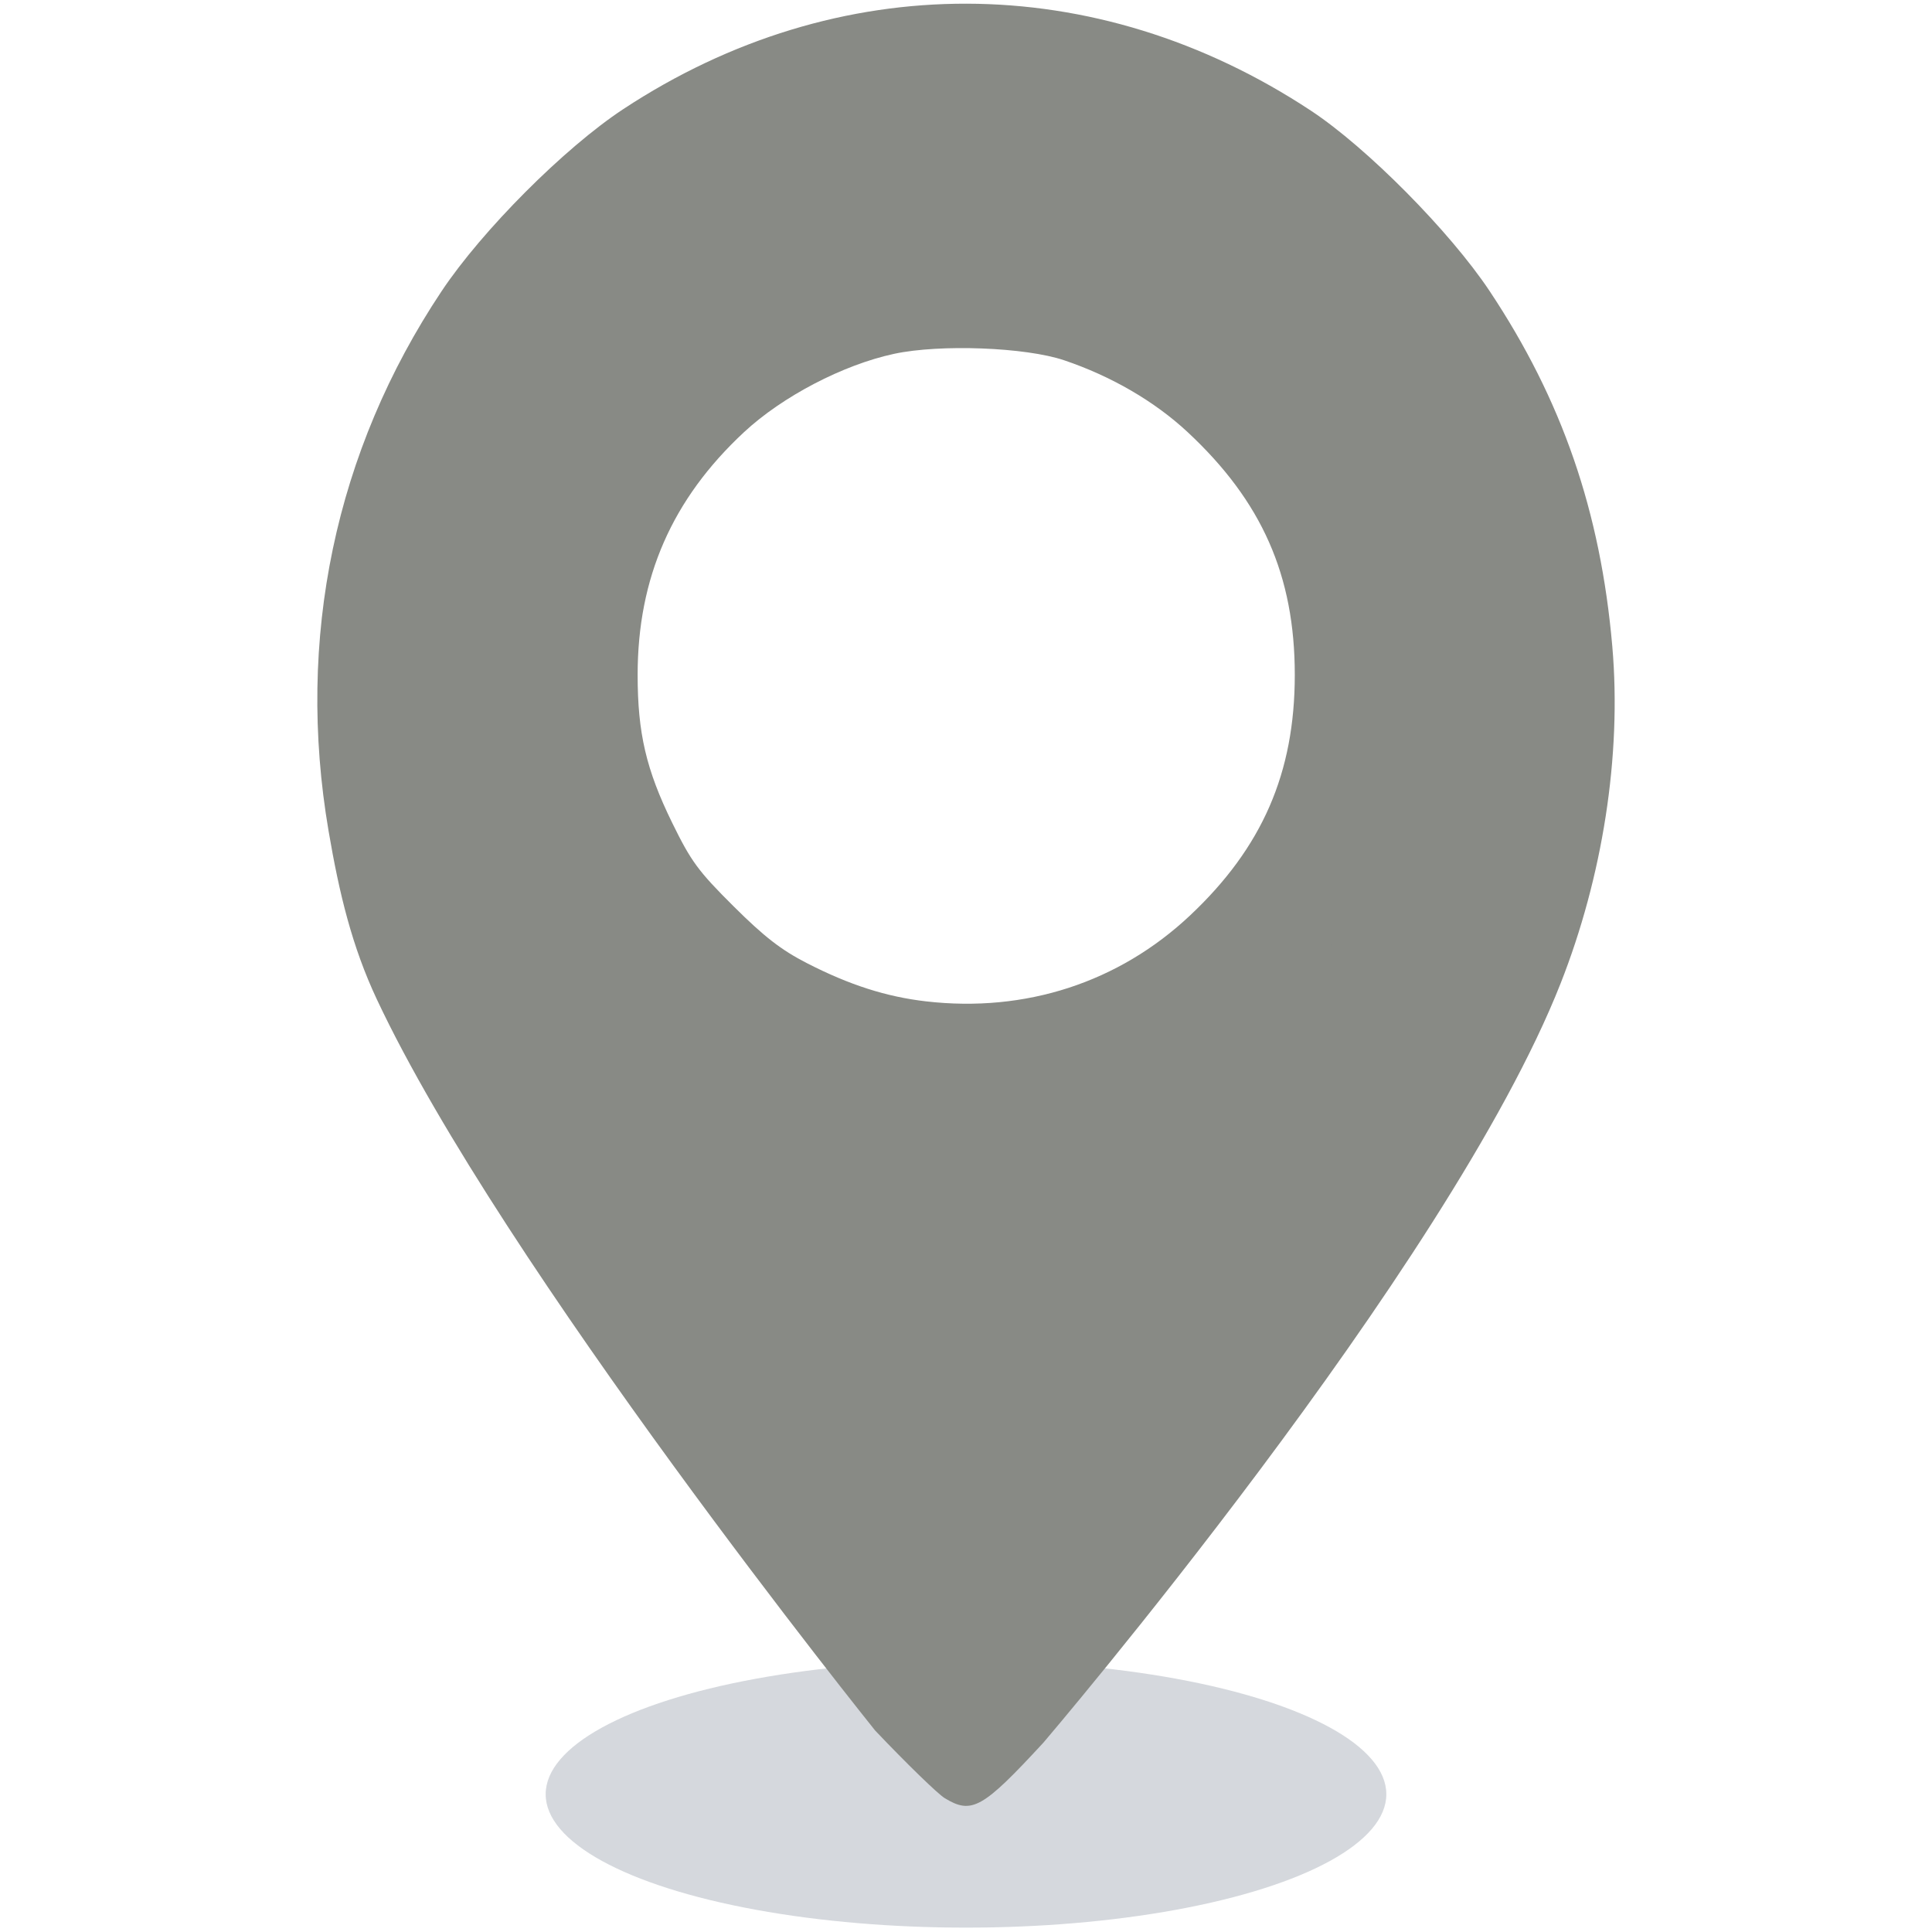 <?xml version="1.0" encoding="UTF-8" standalone="no"?>
<svg
   xmlns:dc="http://purl.org/dc/elements/1.1/"
   xmlns:cc="http://creativecommons.org/ns#"
   xmlns:rdf="http://www.w3.org/1999/02/22-rdf-syntax-ns#"
   xmlns:svg="http://www.w3.org/2000/svg"
   xmlns="http://www.w3.org/2000/svg"
   xmlns:sodipodi="http://sodipodi.sourceforge.net/DTD/sodipodi-0.dtd"
   xmlns:inkscape="http://www.inkscape.org/namespaces/inkscape"
   version="1.1"
   width="100"
   height="100"
   id="svg4460"
   sodipodi:docname="location-poi-alt_rsn_light.svg"
   inkscape:version="0.92.5 (2060ec1f9f, 2020-04-08)">
  <ellipse
     style="fill:#011633;fill-opacity:0.166;stroke:none;stroke-width:1.913;stroke-miterlimit:4;stroke-dasharray:0, 21.038;stroke-dashoffset:0;stroke-opacity:1"
     id="path814"
     cx="50"
     cy="92.87"
     rx="21.756"
     ry="6.904" />
  <path
     d="m 47.937,51.831 c 5.143,0.592 9.969,-0.978 13.655,-4.443 3.743,-3.518 5.426,-7.383 5.426,-12.457 0,-5.137 -1.701,-8.986 -5.555,-12.573 -1.704,-1.585 -3.943,-2.887 -6.385,-3.711 -1.996,-0.674 -6.42,-0.842 -8.794,-0.334 -2.642,0.566 -5.786,2.206 -7.775,4.057 -3.722,3.463 -5.505,7.533 -5.505,12.561 0,3.014 0.44,4.902 1.787,7.655 0.98,2.002 1.347,2.502 3.177,4.322 1.593,1.584 2.467,2.262 3.801,2.946 2.196,1.127 4.109,1.74 6.168,1.977 z m 0.966,41.244 c -0.362,-0.22 -1.983,-1.796 -3.605,-3.503 0,0 -19.31,-24.029 -25.795,-37.851 -1.282,-2.732 -1.941,-5.457 -2.495,-8.703 -1.701,-9.954 0.336,-19.677 5.85,-27.948 2.099,-3.148 6.358,-7.416 9.398,-9.419 11.093,-7.309 24.459,-7.279 35.603,0.081 2.892,1.91 7.193,6.252 9.24,9.328 3.749,5.633 5.746,11.415 6.353,18.39 0.495,5.693 -0.517,11.966 -2.67,17.438 -5.807,14.754 -26.777,39.313 -26.777,39.313 -3.146,3.408 -3.704,3.722 -5.101,2.874 z"
     style="fill:#888a85;stroke-width:4.248;fill-opacity:1"
     id="path4135-4"
     inkscape:connector-curvature="0"
     sodipodi:nodetypes="ccsccccscccccccaccccccaccc" />
  <sodipodi:namedview
     pagecolor="#ffffff"
     bordercolor="#666666"
     borderopacity="1"
     objecttolerance="10"
     gridtolerance="10"
     guidetolerance="10"
     inkscape:pageopacity="0"
     inkscape:pageshadow="2"
     inkscape:window-width="1920"
     inkscape:window-height="1015"
     id="namedview11"
     showgrid="false"
     inkscape:zoom="7.89"
     inkscape:cx="19.898606"
     inkscape:cy="50"
     inkscape:window-x="0"
     inkscape:window-y="0"
     inkscape:window-maximized="1"
     inkscape:current-layer="svg4460"
     inkscape:document-rotation="0"
     showguides="true"
     inkscape:guide-bbox="true">
    <sodipodi:guide
       position="20.242,34.213"
       orientation="1,0"
       id="guide814"
       inkscape:locked="false" />
    <sodipodi:guide
       position="79.758,26.843"
       orientation="1,0"
       id="guide816"
       inkscape:locked="false" />
  </sodipodi:namedview>
  <defs
     id="defs4462" />
  <path
     style="color:#000000;font-style:normal;font-variant:normal;font-weight:normal;font-stretch:normal;font-size:medium;line-height:normal;font-family:sans-serif;font-variant-ligatures:normal;font-variant-position:normal;font-variant-caps:normal;font-variant-numeric:normal;font-variant-alternates:normal;font-variant-east-asian:normal;font-feature-settings:normal;font-variation-settings:normal;text-indent:0;text-align:start;text-decoration:none;text-decoration-line:none;text-decoration-style:solid;text-decoration-color:#000000;letter-spacing:normal;word-spacing:normal;text-transform:none;writing-mode:lr-tb;direction:ltr;text-orientation:mixed;dominant-baseline:auto;baseline-shift:baseline;text-anchor:start;white-space:normal;shape-padding:0;shape-margin:0;inline-size:0;clip-rule:nonzero;display:inline;overflow:visible;visibility:visible;isolation:auto;mix-blend-mode:normal;color-interpolation:sRGB;color-interpolation-filters:linearRGB;solid-color:#000000;solid-opacity:1;vector-effect:none;fill:rgb(51, 102, 153);fill-opacity:1;fill-rule:nonzero;stroke:none;stroke-width:5;stroke-linecap:butt;stroke-linejoin:miter;stroke-miterlimit:4;stroke-dasharray:none;stroke-dashoffset:0;stroke-opacity:1;color-rendering:auto;image-rendering:auto;shape-rendering:auto;text-rendering:auto;enable-background:accumulate;stop-color:#000000"
     d="m 68.913,48.908 -0.048,0.126 c 0.016,-0.038 0.027,-0.077 0.043,-0.115 0.002,-0.004 0.004,-0.007 0.006,-0.011 z"
     id="path854" />
</svg>
